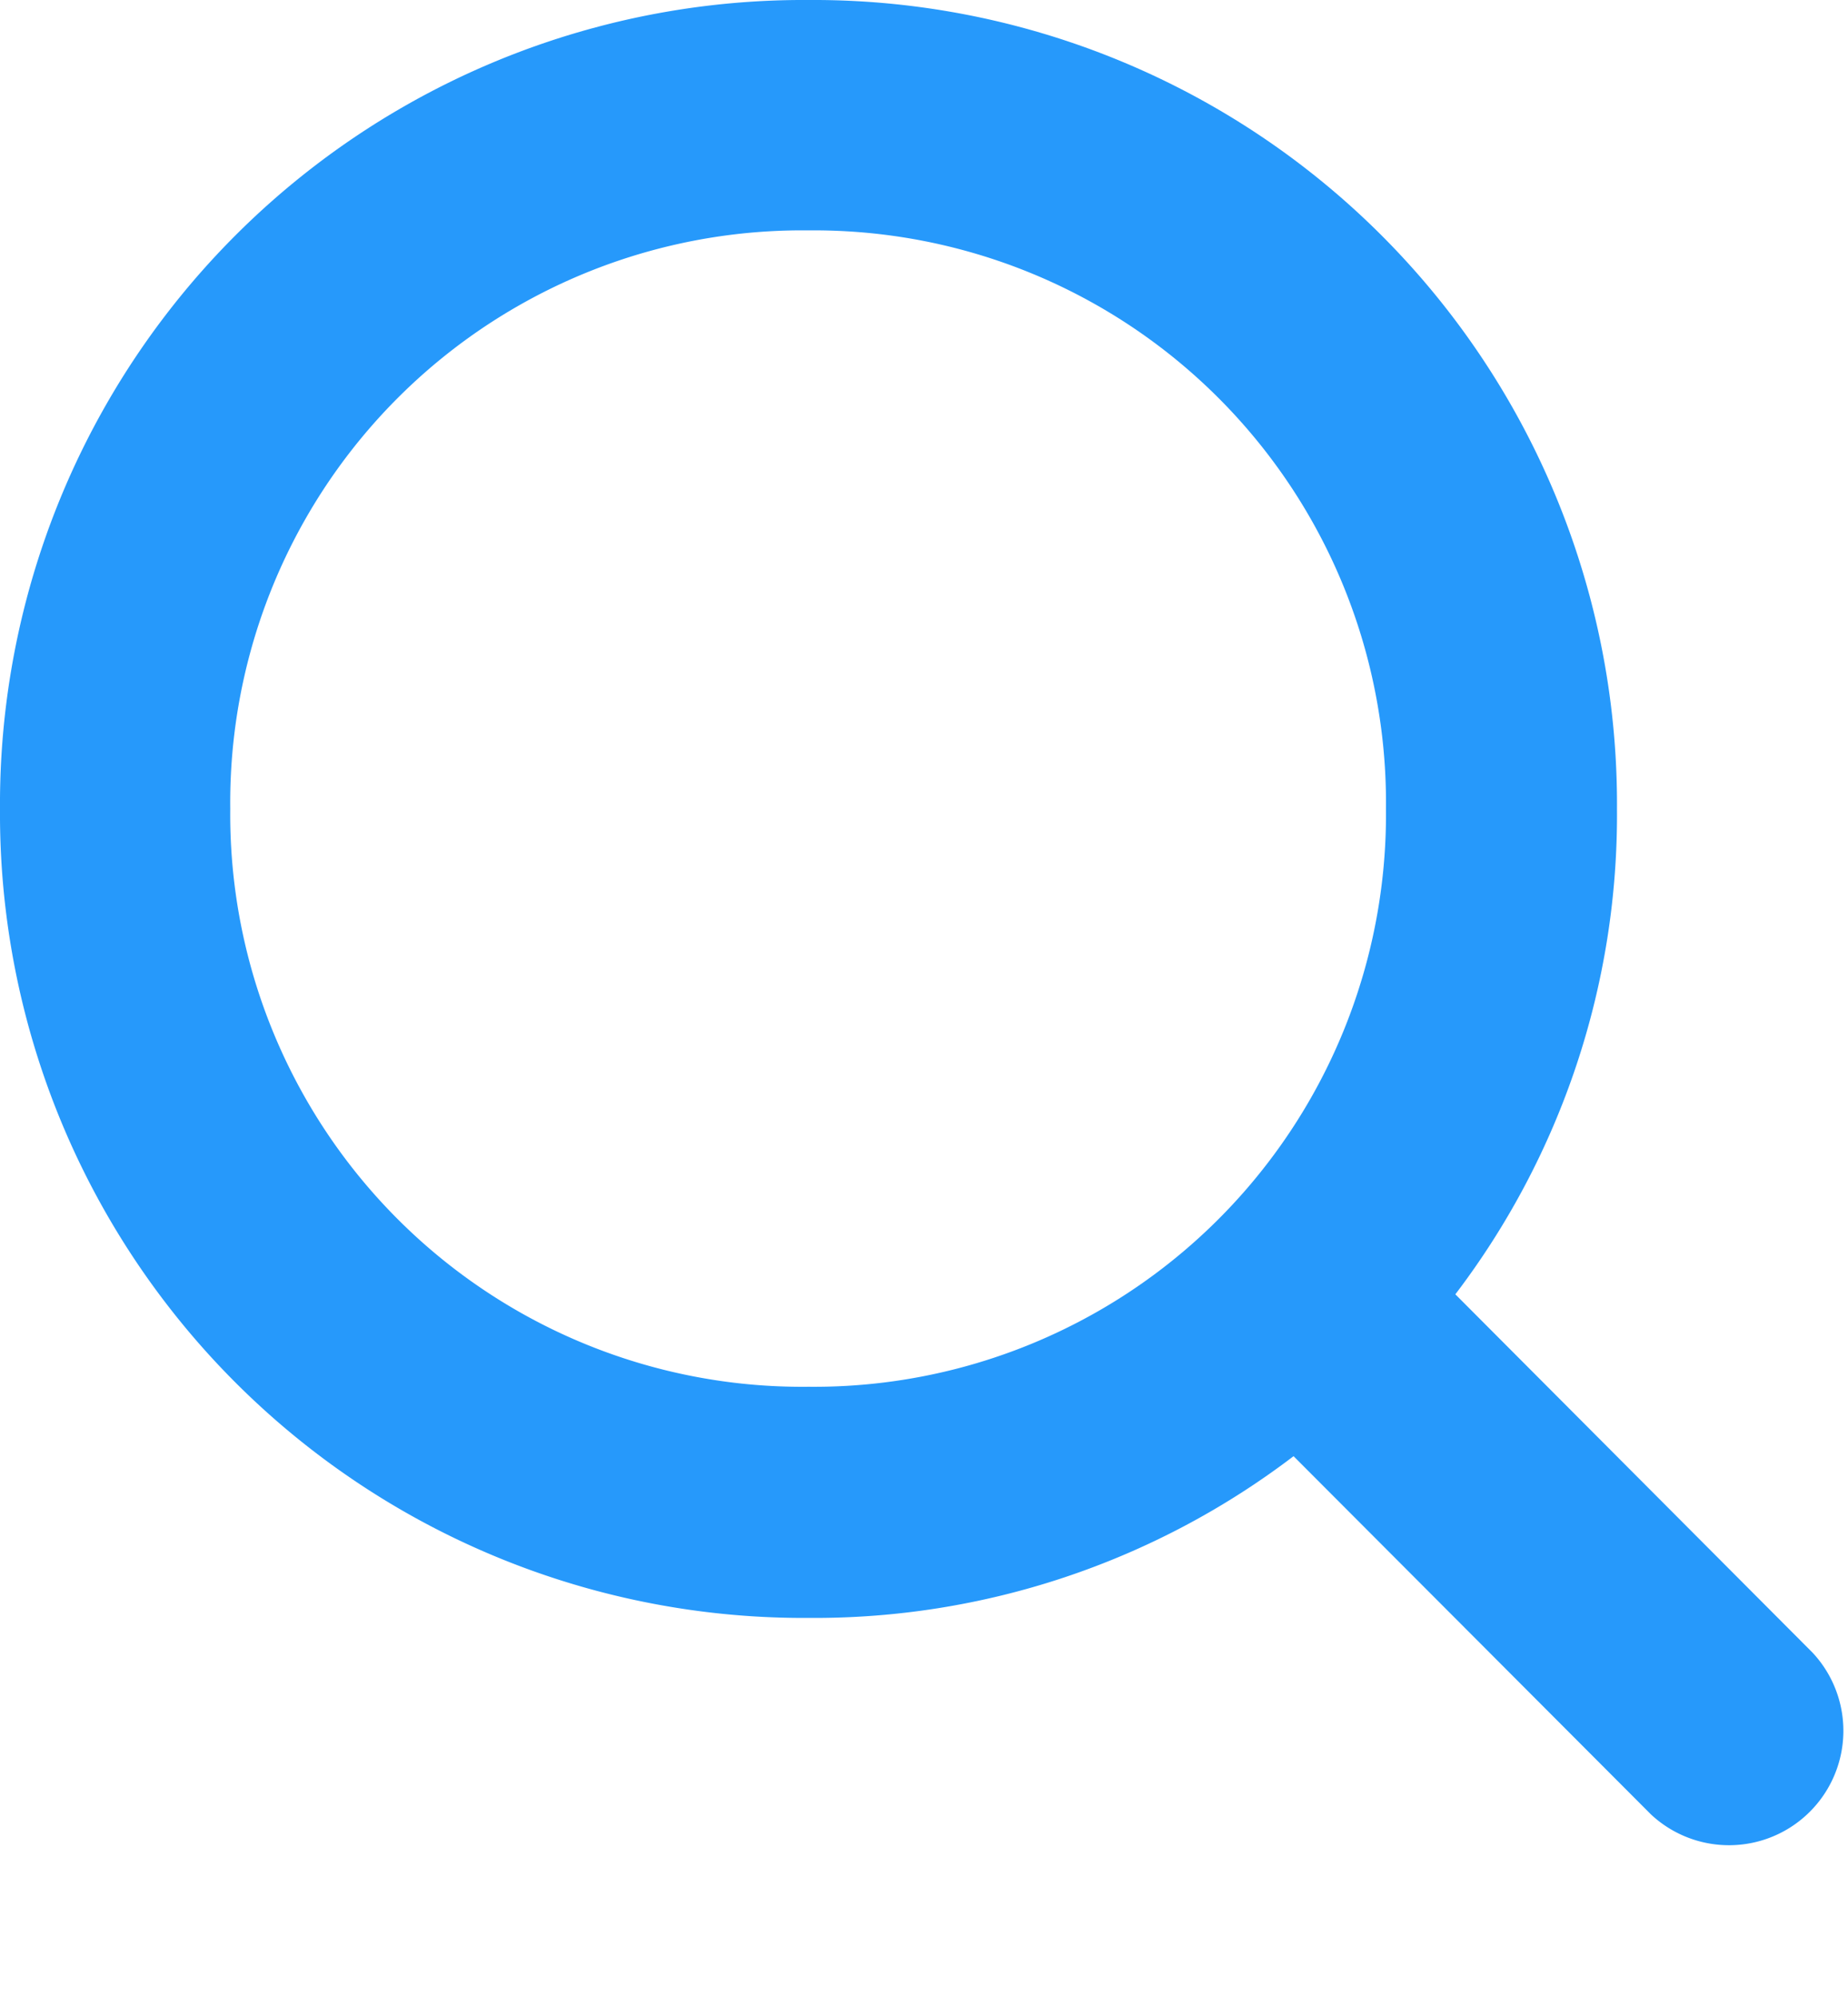 <svg id="Search" xmlns="http://www.w3.org/2000/svg" width="12.039" height="13" viewBox="0 0 12.039 13">
  <path id="Path_2" data-name="Path 2" d="M1.5,5.267A3.726,3.726,0,0,1,5.267,1.5,3.726,3.726,0,0,1,9.029,5.267,3.726,3.726,0,0,1,5.267,9.029,3.726,3.726,0,0,1,1.5,5.267Zm9.255,6.546a.745.745,0,0,0,1.053-1.053L9.481,8.427a5.152,5.152,0,0,0,1.053-3.16A5.235,5.235,0,0,0,5.267,0,5.235,5.235,0,0,0,0,5.267a5.235,5.235,0,0,0,5.267,5.267,5.152,5.152,0,0,0,3.16-1.053Z" fill="#2699fb"/>
</svg>
